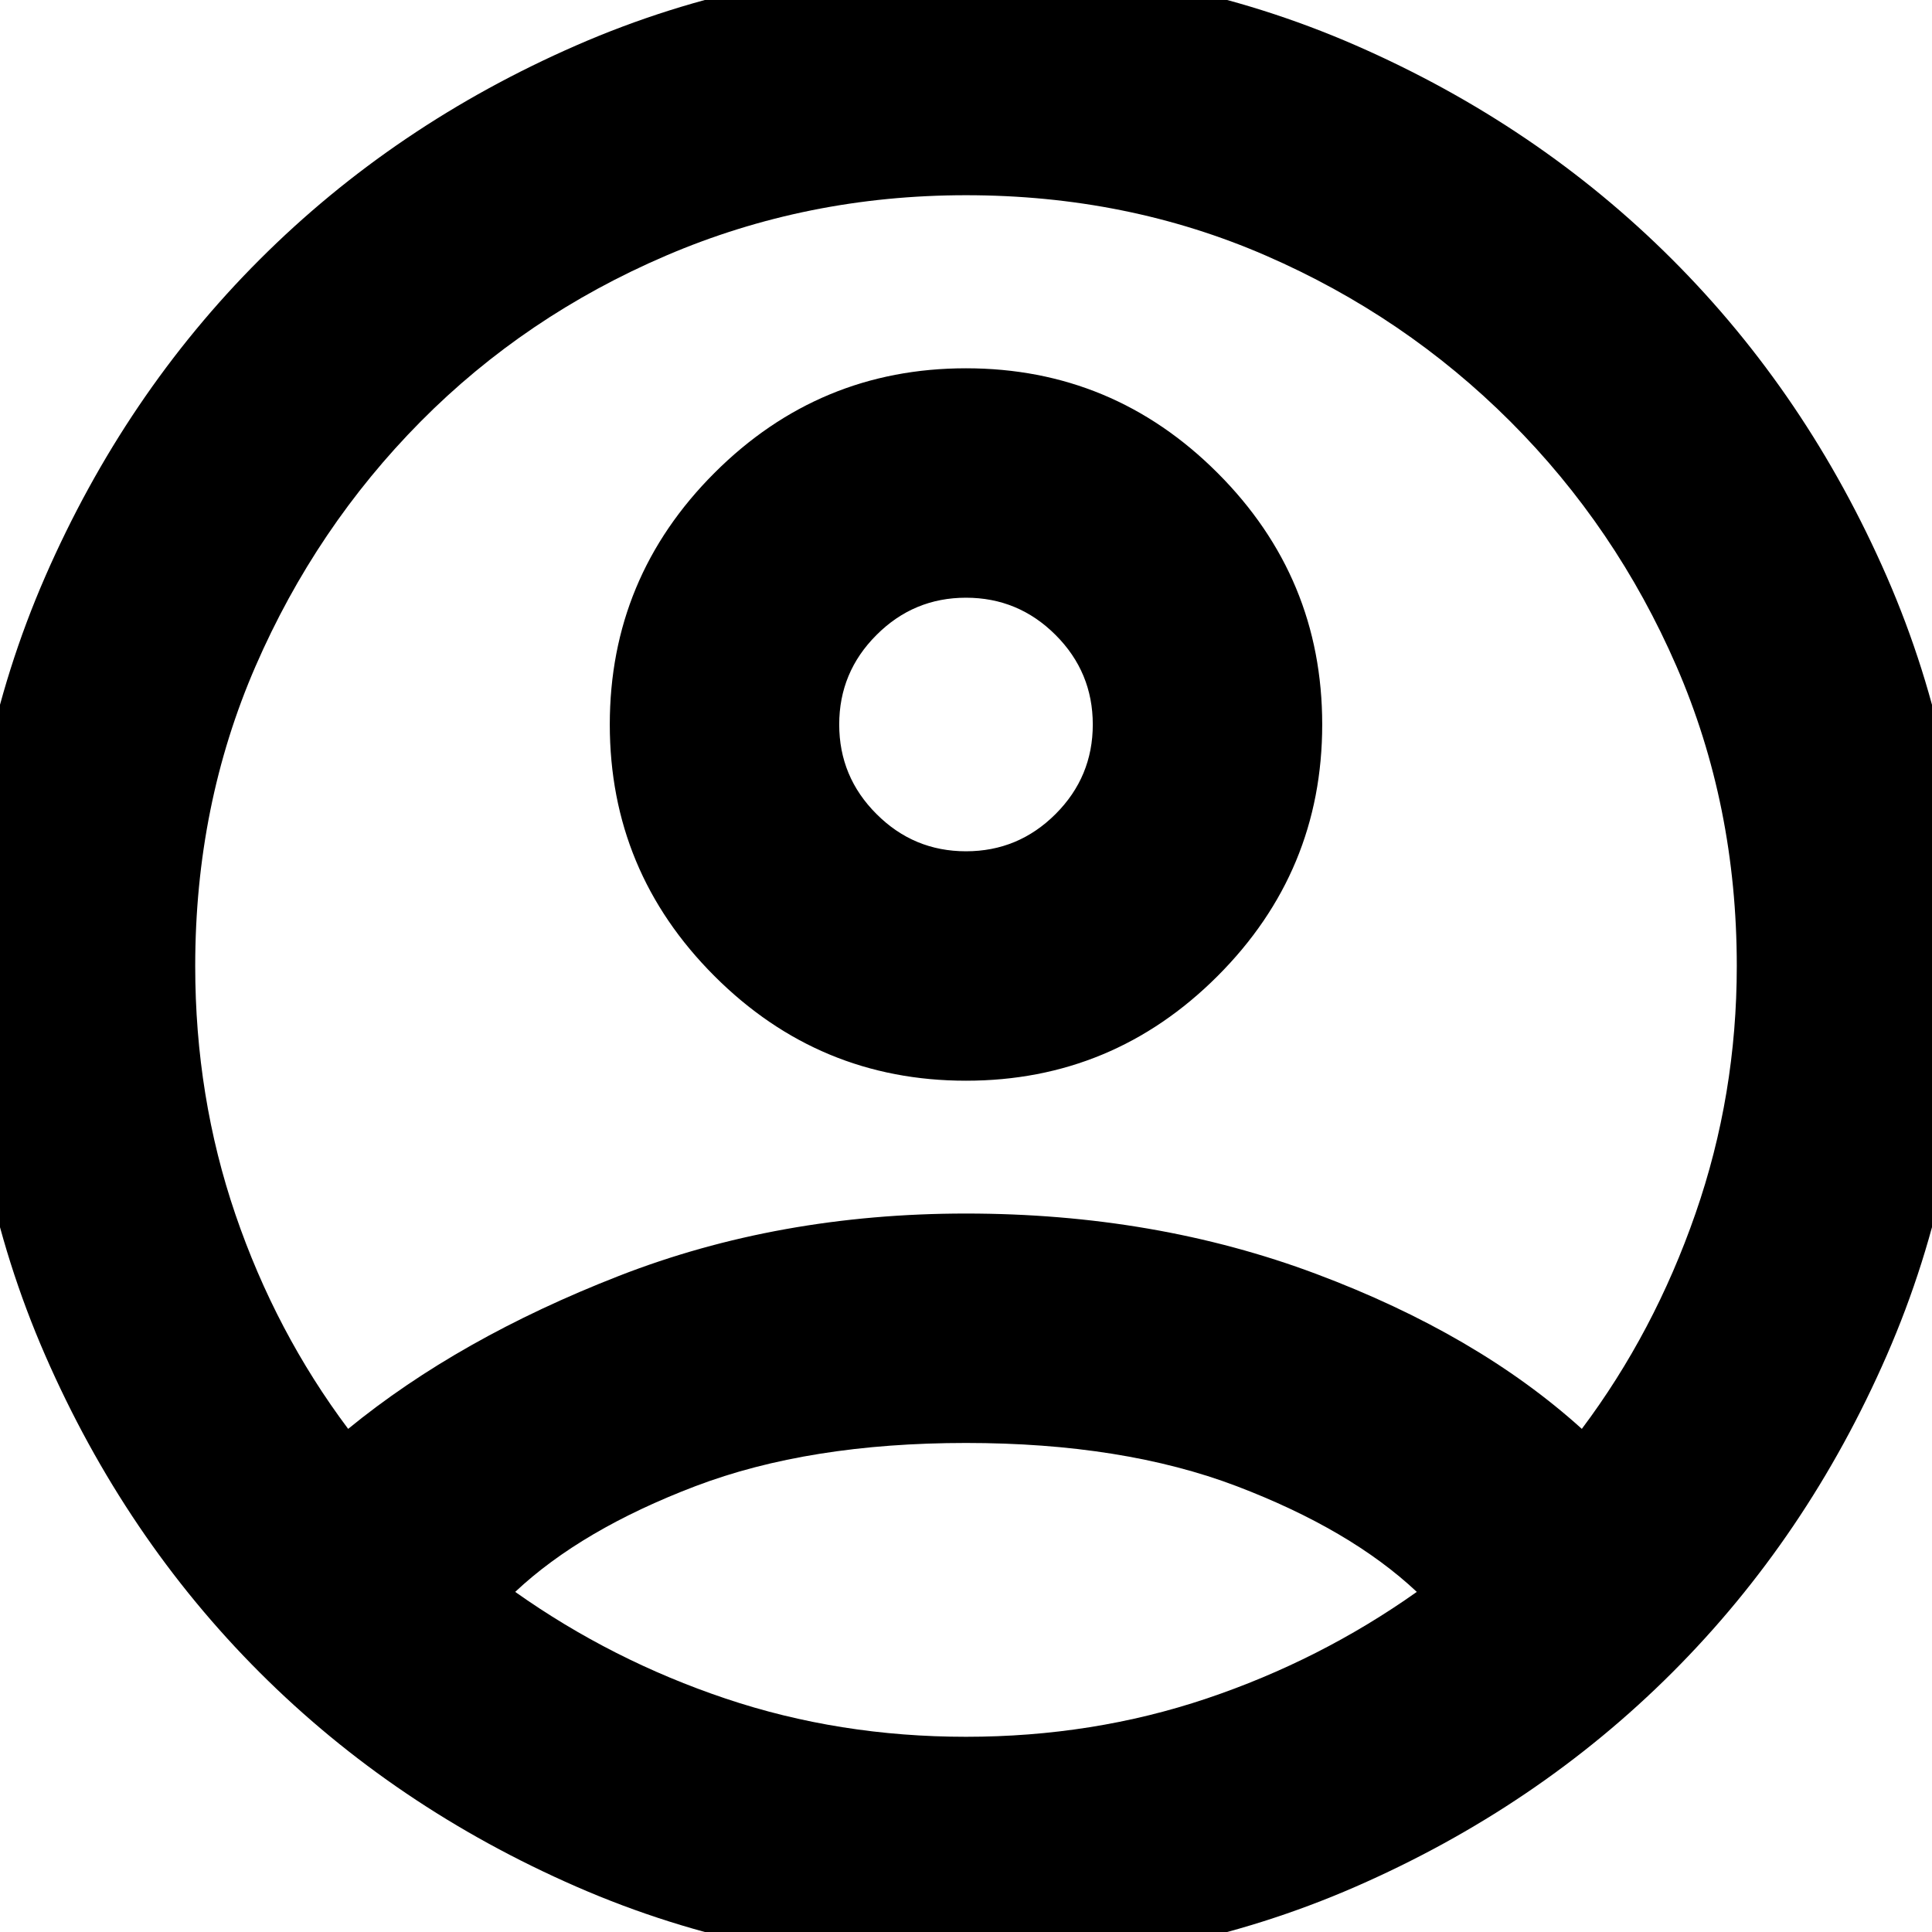 <svg xmlns="http://www.w3.org/2000/svg" height="24" width="24"><path d="M12 10.575Q12.65 10.575 13.113 10.112Q13.575 9.65 13.575 9Q13.575 8.35 13.113 7.888Q12.65 7.425 12 7.425Q11.35 7.425 10.888 7.888Q10.425 8.35 10.425 9Q10.425 9.65 10.888 10.112Q11.35 10.575 12 10.575ZM12 13.425Q10.175 13.425 8.875 12.125Q7.575 10.825 7.575 9Q7.575 7.175 8.875 5.875Q10.175 4.575 12 4.575Q13.825 4.575 15.125 5.875Q16.425 7.175 16.425 9Q16.425 10.825 15.125 12.125Q13.825 13.425 12 13.425ZM12 24.425Q9.425 24.425 7.163 23.438Q4.9 22.45 3.225 20.775Q1.55 19.1 0.562 16.837Q-0.425 14.575 -0.425 12Q-0.425 9.425 0.562 7.162Q1.55 4.9 3.225 3.225Q4.9 1.55 7.163 0.562Q9.425 -0.425 12 -0.425Q14.575 -0.425 16.838 0.562Q19.1 1.55 20.775 3.225Q22.45 4.9 23.438 7.162Q24.425 9.425 24.425 12Q24.425 14.575 23.438 16.837Q22.45 19.1 20.775 20.775Q19.1 22.45 16.838 23.438Q14.575 24.425 12 24.425ZM12 21.575Q13.575 21.575 14.988 21.1Q16.4 20.625 17.6 19.775Q16.775 19 15.363 18.462Q13.95 17.925 12 17.925Q10.05 17.925 8.638 18.462Q7.225 19 6.4 19.775Q7.6 20.625 9.013 21.1Q10.425 21.575 12 21.575ZM4.325 17.75Q5.7 16.625 7.688 15.85Q9.675 15.075 12 15.075Q14.35 15.075 16.35 15.825Q18.35 16.575 19.65 17.75Q20.55 16.55 21.062 15.075Q21.575 13.6 21.575 12Q21.575 10 20.825 8.275Q20.075 6.55 18.763 5.237Q17.45 3.925 15.725 3.175Q14 2.425 12 2.425Q10.025 2.425 8.275 3.175Q6.525 3.925 5.225 5.237Q3.925 6.55 3.175 8.275Q2.425 10 2.425 12Q2.425 13.625 2.925 15.088Q3.425 16.55 4.325 17.75Z"/></svg>